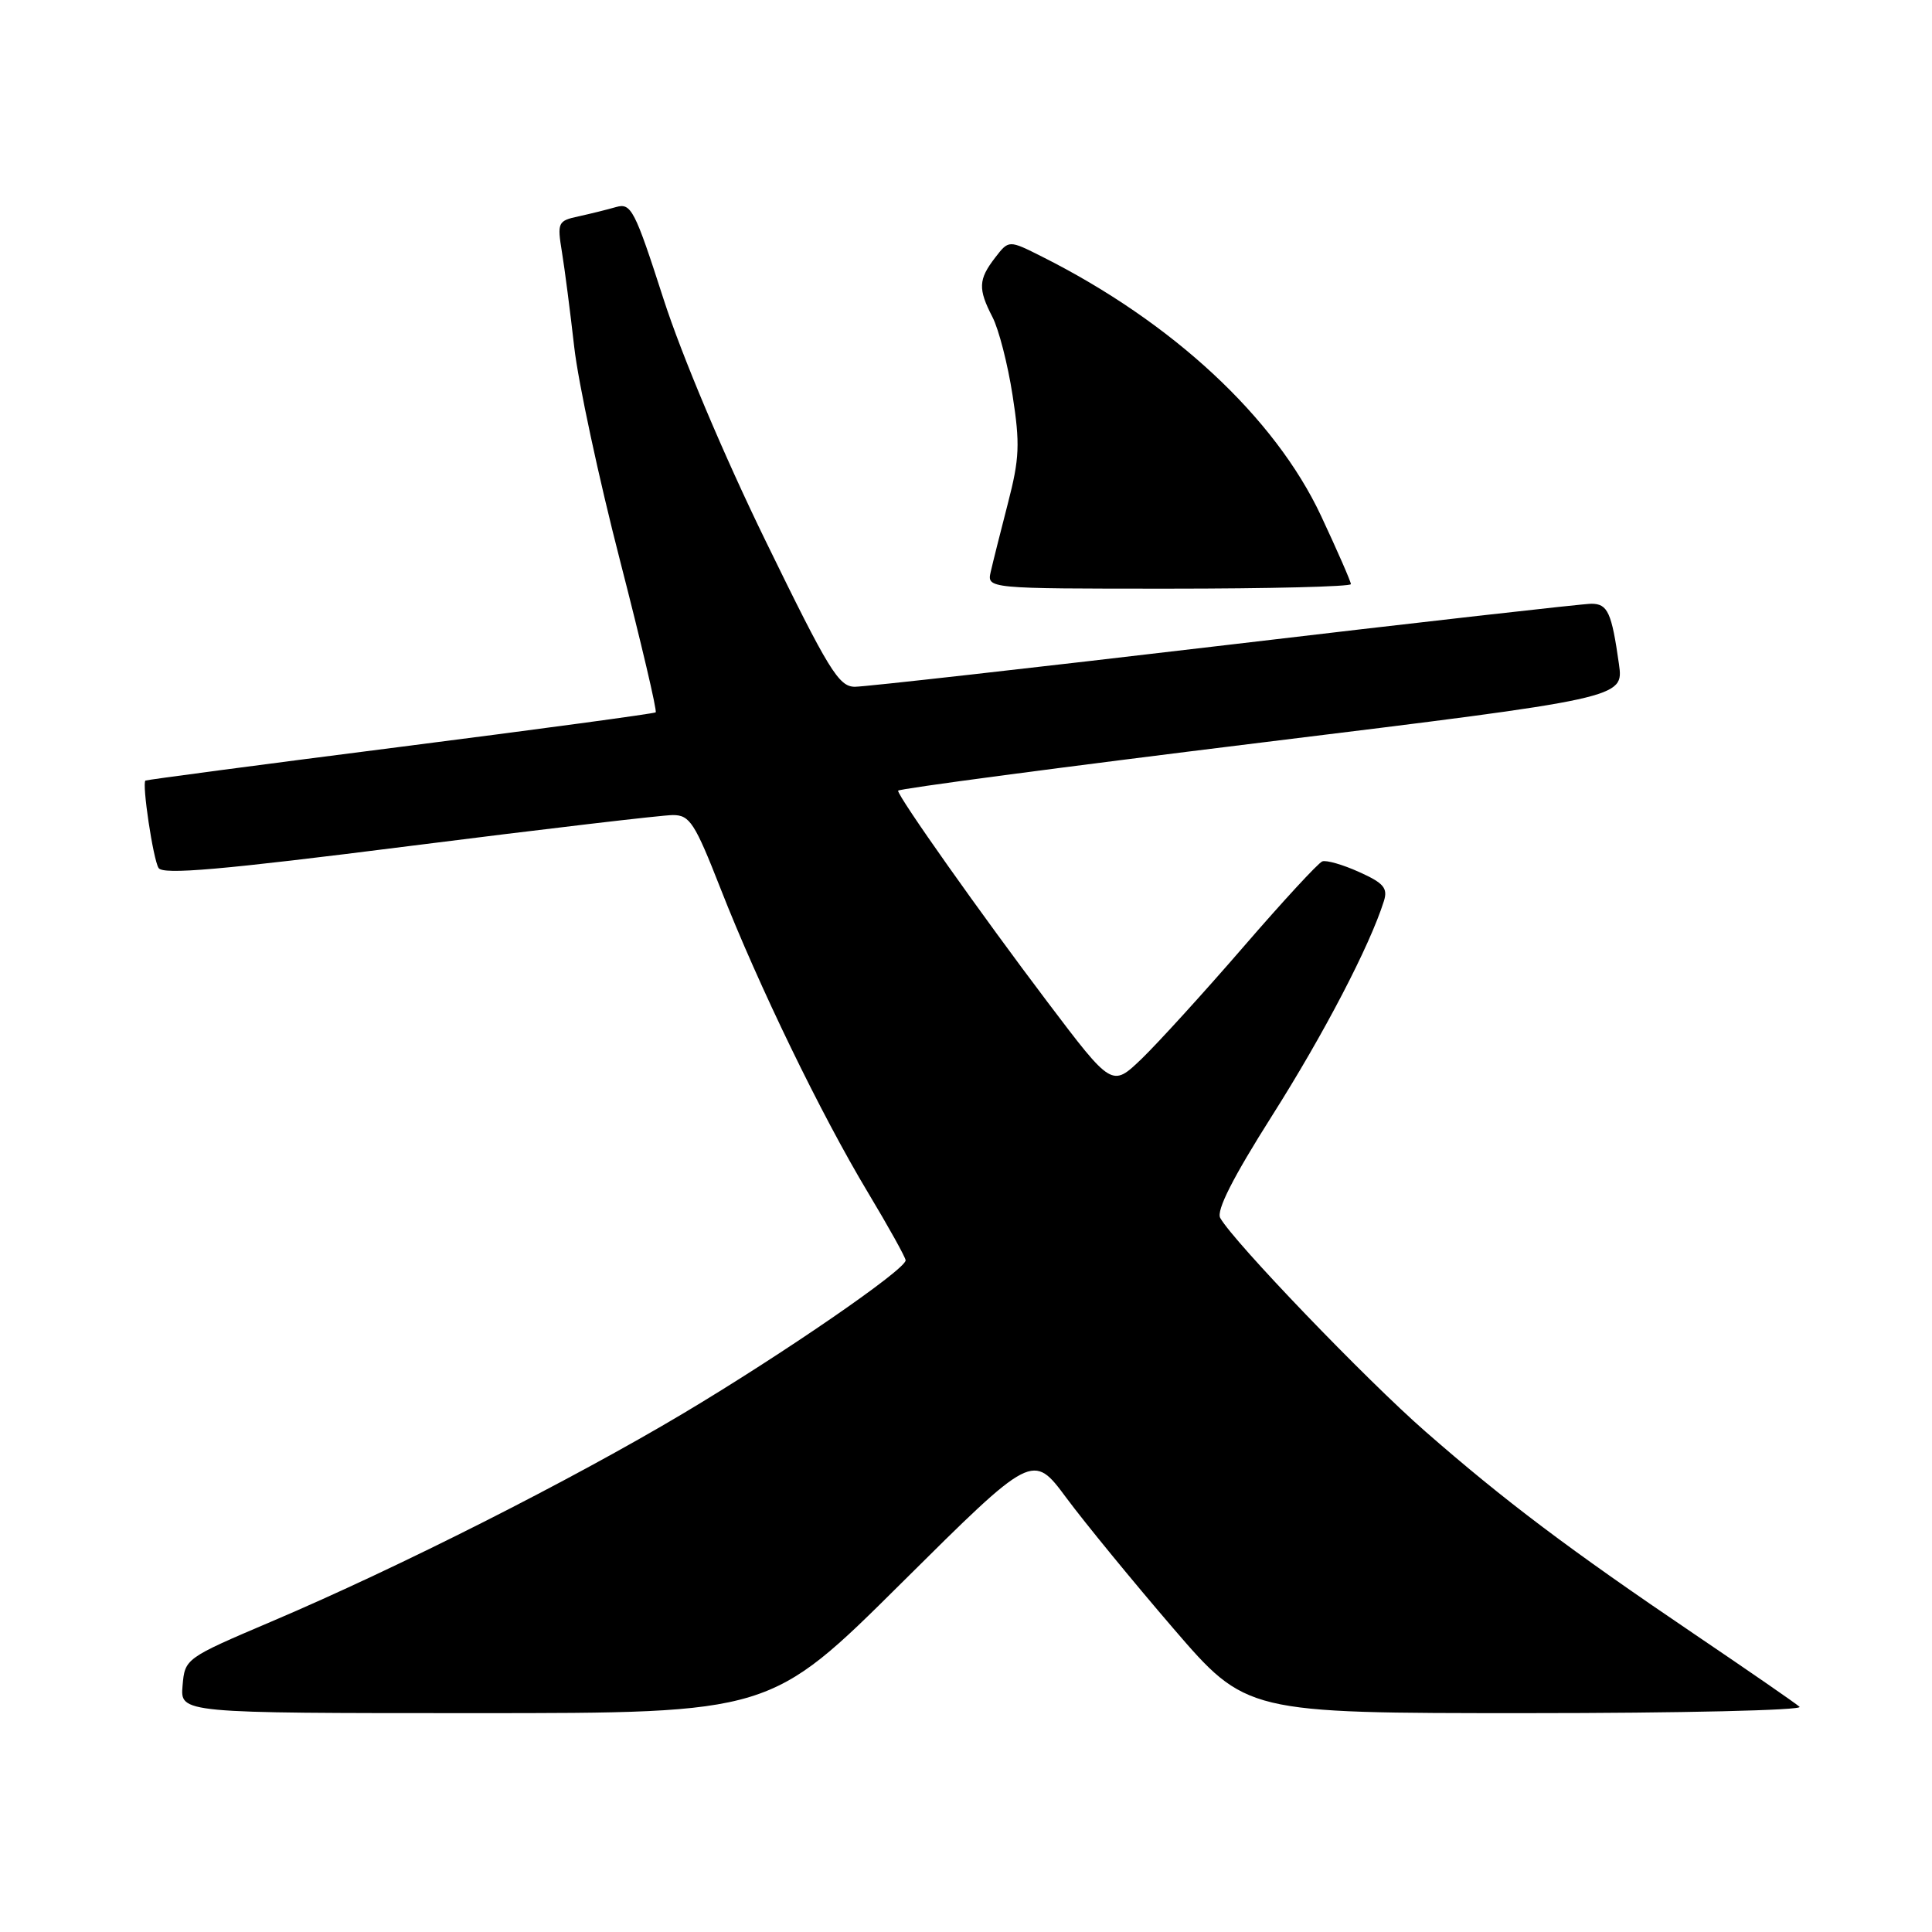 <?xml version="1.0" encoding="UTF-8" standalone="no"?>
<!DOCTYPE svg PUBLIC "-//W3C//DTD SVG 1.1//EN" "http://www.w3.org/Graphics/SVG/1.1/DTD/svg11.dtd" >
<svg xmlns="http://www.w3.org/2000/svg" xmlns:xlink="http://www.w3.org/1999/xlink" version="1.1" viewBox="0 0 256 256">
 <g >
 <path fill="currentColor"
d=" M 119.47 209.74 C 136.85 192.48 136.85 192.48 141.31 198.49 C 143.76 201.79 150.13 209.56 155.45 215.75 C 165.13 227.00 165.13 227.00 202.27 227.00 C 222.69 227.00 238.97 226.62 238.45 226.16 C 237.93 225.69 231.65 221.36 224.50 216.52 C 207.96 205.33 199.39 198.88 188.87 189.68 C 181.02 182.82 163.50 164.59 161.69 161.39 C 161.14 160.42 163.35 156.06 168.56 147.83 C 175.42 137.01 181.50 125.34 183.37 119.41 C 183.92 117.68 183.35 117.01 180.10 115.55 C 177.94 114.57 175.74 113.94 175.21 114.14 C 174.67 114.34 169.96 119.45 164.73 125.50 C 159.50 131.55 153.44 138.20 151.28 140.29 C 147.34 144.07 147.34 144.07 138.81 132.79 C 129.98 121.11 119.00 105.59 119.00 104.77 C 119.00 104.52 140.63 101.65 167.08 98.40 C 215.15 92.50 215.15 92.50 214.52 88.00 C 213.55 81.14 213.03 80.00 210.86 80.00 C 209.76 80.00 187.89 82.47 162.27 85.50 C 136.65 88.52 114.61 91.00 113.28 91.00 C 111.14 91.00 109.81 88.83 101.45 71.68 C 95.93 60.37 90.32 47.07 87.91 39.59 C 84.11 27.80 83.63 26.87 81.65 27.43 C 80.47 27.77 78.22 28.33 76.65 28.67 C 73.92 29.26 73.82 29.48 74.46 33.40 C 74.83 35.65 75.56 41.33 76.09 46.00 C 76.62 50.67 79.35 63.40 82.16 74.29 C 84.96 85.17 87.09 94.22 86.88 94.39 C 86.67 94.56 71.43 96.62 53.00 98.97 C 34.57 101.32 19.40 103.33 19.27 103.43 C 18.79 103.83 20.29 113.86 21.01 115.01 C 21.58 115.94 29.28 115.27 54.21 112.11 C 72.05 109.85 87.78 108.00 89.16 108.00 C 91.40 108.00 92.06 109.03 95.48 117.75 C 100.51 130.60 108.80 147.68 115.00 158.00 C 117.75 162.58 120.00 166.63 120.00 167.00 C 120.00 168.22 103.85 179.34 90.54 187.28 C 75.68 196.14 52.86 207.68 36.00 214.85 C 24.54 219.73 24.50 219.76 24.19 223.37 C 23.88 227.00 23.88 227.00 62.99 227.00 C 102.09 227.00 102.09 227.00 119.47 209.74 Z  M 179.00 77.40 C 179.00 77.07 177.22 73.00 175.05 68.36 C 168.93 55.30 155.35 42.68 138.08 34.01 C 133.67 31.79 133.67 31.79 131.86 34.14 C 129.63 37.03 129.58 38.28 131.51 42.02 C 132.34 43.62 133.54 48.28 134.17 52.38 C 135.17 58.80 135.09 60.76 133.56 66.66 C 132.59 70.42 131.56 74.51 131.28 75.75 C 130.77 78.00 130.77 78.00 154.88 78.00 C 168.15 78.00 179.00 77.73 179.00 77.40 Z "/>
</g>
</svg>